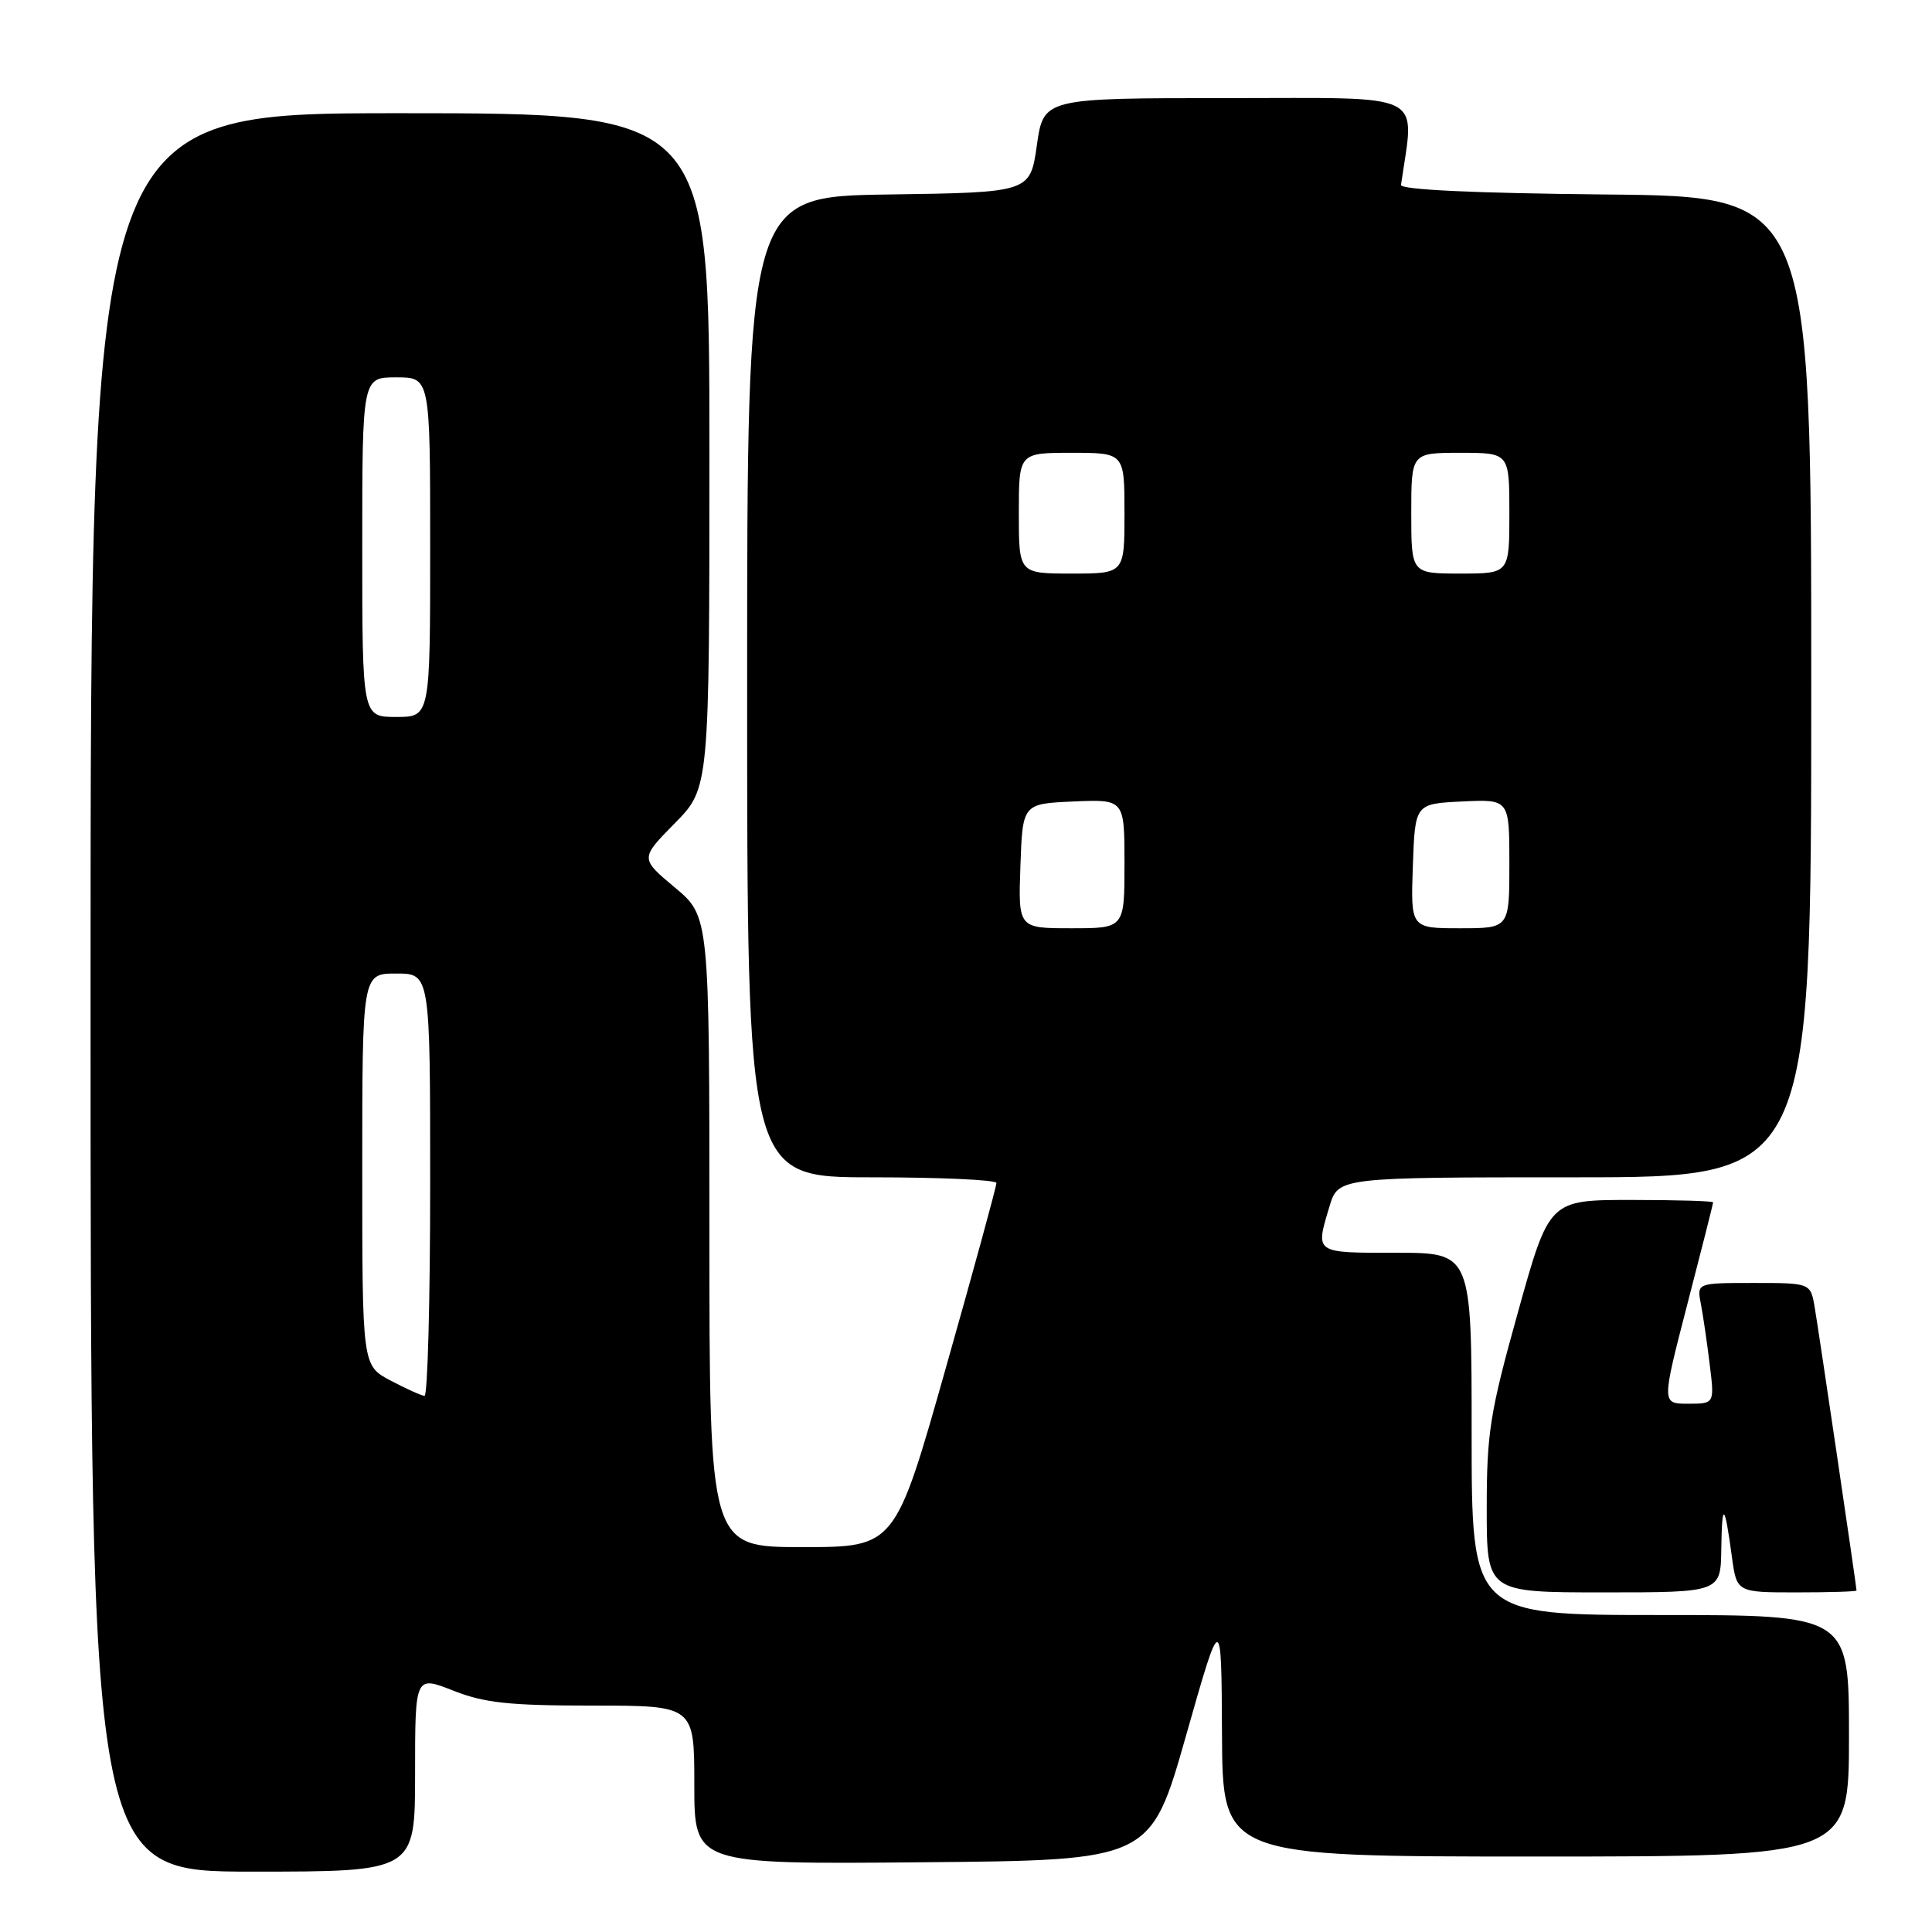 <?xml version="1.0" encoding="UTF-8" standalone="no"?>
<!DOCTYPE svg PUBLIC "-//W3C//DTD SVG 1.1//EN" "http://www.w3.org/Graphics/SVG/1.1/DTD/svg11.dtd" >
<svg xmlns="http://www.w3.org/2000/svg" xmlns:xlink="http://www.w3.org/1999/xlink" version="1.1" viewBox="0 0 256 256">
 <g >
 <path fill="currentColor"
d=" M 55.00 235.01 C 55.00 222.03 55.00 222.03 60.04 224.01 C 64.18 225.65 67.47 226.00 78.54 226.00 C 92.00 226.00 92.00 226.00 92.00 236.51 C 92.00 247.03 92.00 247.03 122.23 246.76 C 152.46 246.50 152.46 246.50 157.15 230.00 C 161.84 213.50 161.84 213.50 161.92 229.75 C 162.00 246.00 162.00 246.00 203.50 246.00 C 245.00 246.00 245.00 246.00 245.00 230.00 C 245.00 214.00 245.00 214.00 220.00 214.00 C 195.00 214.00 195.00 214.00 195.00 190.00 C 195.00 166.00 195.00 166.00 185.00 166.00 C 174.11 166.00 174.28 166.12 176.16 159.87 C 177.32 156.00 177.32 156.00 208.66 156.00 C 240.00 156.00 240.00 156.00 240.00 91.02 C 240.00 26.03 240.00 26.03 212.75 25.77 C 195.31 25.60 185.55 25.14 185.64 24.50 C 187.44 11.98 189.46 13.00 162.73 13.00 C 138.28 13.00 138.28 13.00 137.39 19.25 C 136.50 25.50 136.50 25.50 117.75 25.77 C 99.00 26.04 99.00 26.04 99.00 91.02 C 99.00 156.00 99.00 156.00 115.50 156.00 C 124.58 156.00 132.01 156.34 132.03 156.75 C 132.05 157.16 129.03 168.19 125.33 181.25 C 118.61 205.00 118.61 205.00 106.30 205.00 C 94.00 205.00 94.00 205.00 94.00 163.21 C 94.00 121.42 94.00 121.42 89.41 117.59 C 84.82 113.75 84.82 113.75 89.41 109.09 C 94.00 104.43 94.00 104.43 94.00 59.72 C 94.00 15.00 94.00 15.00 53.00 15.00 C 12.00 15.00 12.00 15.00 12.00 131.50 C 12.00 248.00 12.00 248.00 33.50 248.00 C 55.00 248.00 55.00 248.00 55.00 235.01 Z  M 228.08 205.25 C 228.17 198.88 228.52 199.13 229.48 206.25 C 230.12 211.00 230.12 211.00 238.06 211.00 C 242.43 211.00 246.00 210.89 246.00 210.75 C 246.00 210.25 241.00 176.41 240.46 173.25 C 239.91 170.00 239.91 170.00 232.38 170.00 C 224.84 170.00 224.84 170.00 225.37 172.75 C 225.66 174.26 226.19 177.86 226.54 180.75 C 227.19 186.00 227.19 186.00 223.68 186.00 C 220.17 186.00 220.17 186.00 223.58 172.82 C 225.46 165.57 227.00 159.49 227.00 159.32 C 227.00 159.14 222.11 159.00 216.14 159.00 C 205.28 159.00 205.28 159.00 201.14 173.86 C 197.42 187.19 197.00 189.85 197.00 199.86 C 197.00 211.00 197.00 211.00 212.50 211.00 C 228.00 211.00 228.00 211.00 228.08 205.25 Z  M 51.75 182.93 C 48.00 180.95 48.00 180.95 48.00 154.98 C 48.00 129.00 48.00 129.00 52.50 129.00 C 57.00 129.00 57.00 129.00 57.00 157.00 C 57.00 172.40 56.66 184.98 56.25 184.96 C 55.84 184.93 53.81 184.02 51.75 182.93 Z  M 135.21 114.75 C 135.50 106.50 135.50 106.50 142.25 106.20 C 149.00 105.91 149.00 105.91 149.00 114.45 C 149.00 123.00 149.00 123.00 141.96 123.00 C 134.92 123.00 134.92 123.00 135.21 114.75 Z  M 187.21 114.75 C 187.50 106.50 187.50 106.50 193.75 106.20 C 200.00 105.90 200.00 105.90 200.00 114.45 C 200.00 123.00 200.00 123.00 193.46 123.00 C 186.92 123.00 186.92 123.00 187.21 114.75 Z  M 48.00 72.50 C 48.00 50.00 48.00 50.00 52.50 50.00 C 57.00 50.00 57.00 50.00 57.00 72.50 C 57.00 95.00 57.00 95.00 52.50 95.00 C 48.00 95.00 48.00 95.00 48.00 72.50 Z  M 135.00 68.00 C 135.00 60.00 135.00 60.00 142.00 60.00 C 149.00 60.00 149.00 60.00 149.00 68.00 C 149.00 76.00 149.00 76.00 142.00 76.00 C 135.00 76.00 135.00 76.00 135.00 68.00 Z  M 187.00 68.00 C 187.00 60.00 187.00 60.00 193.50 60.00 C 200.00 60.00 200.00 60.00 200.00 68.00 C 200.00 76.00 200.00 76.00 193.50 76.00 C 187.00 76.00 187.00 76.00 187.00 68.00 Z "/>
</g>
</svg>